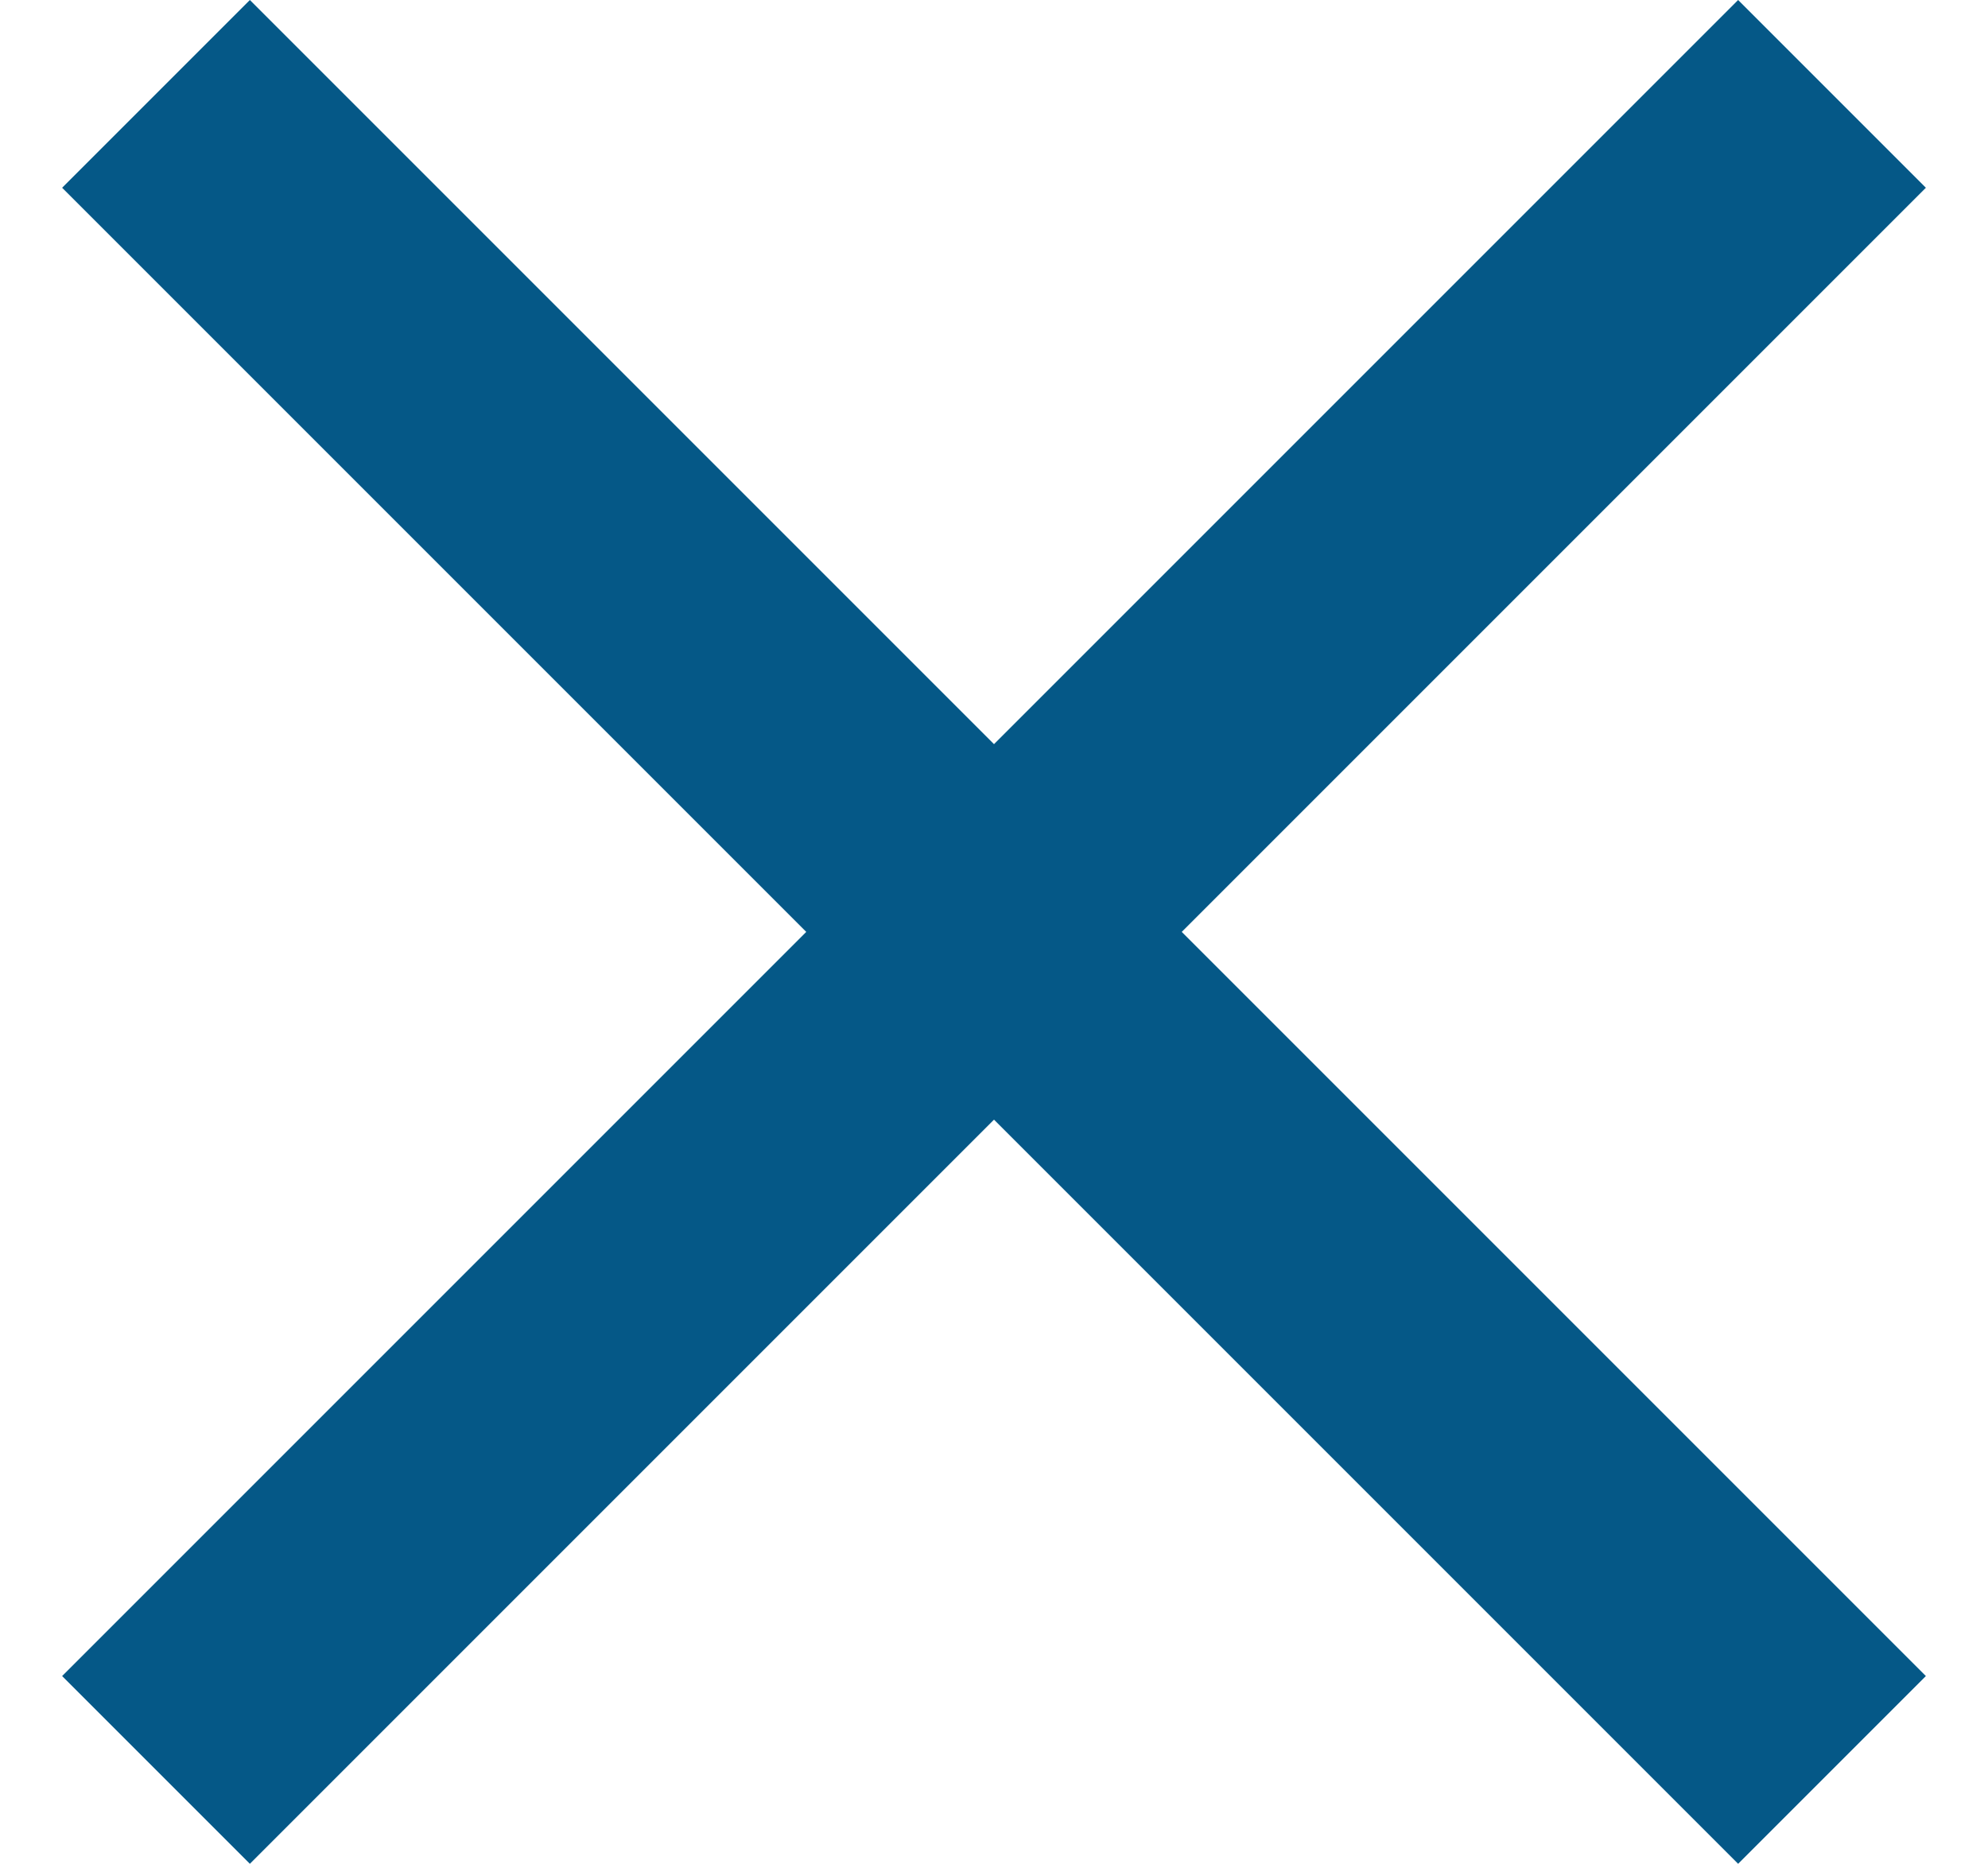<svg width="16" height="15" viewBox="0 0 16 15" fill="none" xmlns="http://www.w3.org/2000/svg">
<path d="M13.989 0L8 5.989L2.011 0L0.5 1.511L6.489 7.5L0.5 13.489L2.011 15L8 9.011L13.989 15L15.5 13.489L9.511 7.5L15.5 1.511L13.989 0Z" fill="#055887"/>
</svg>
